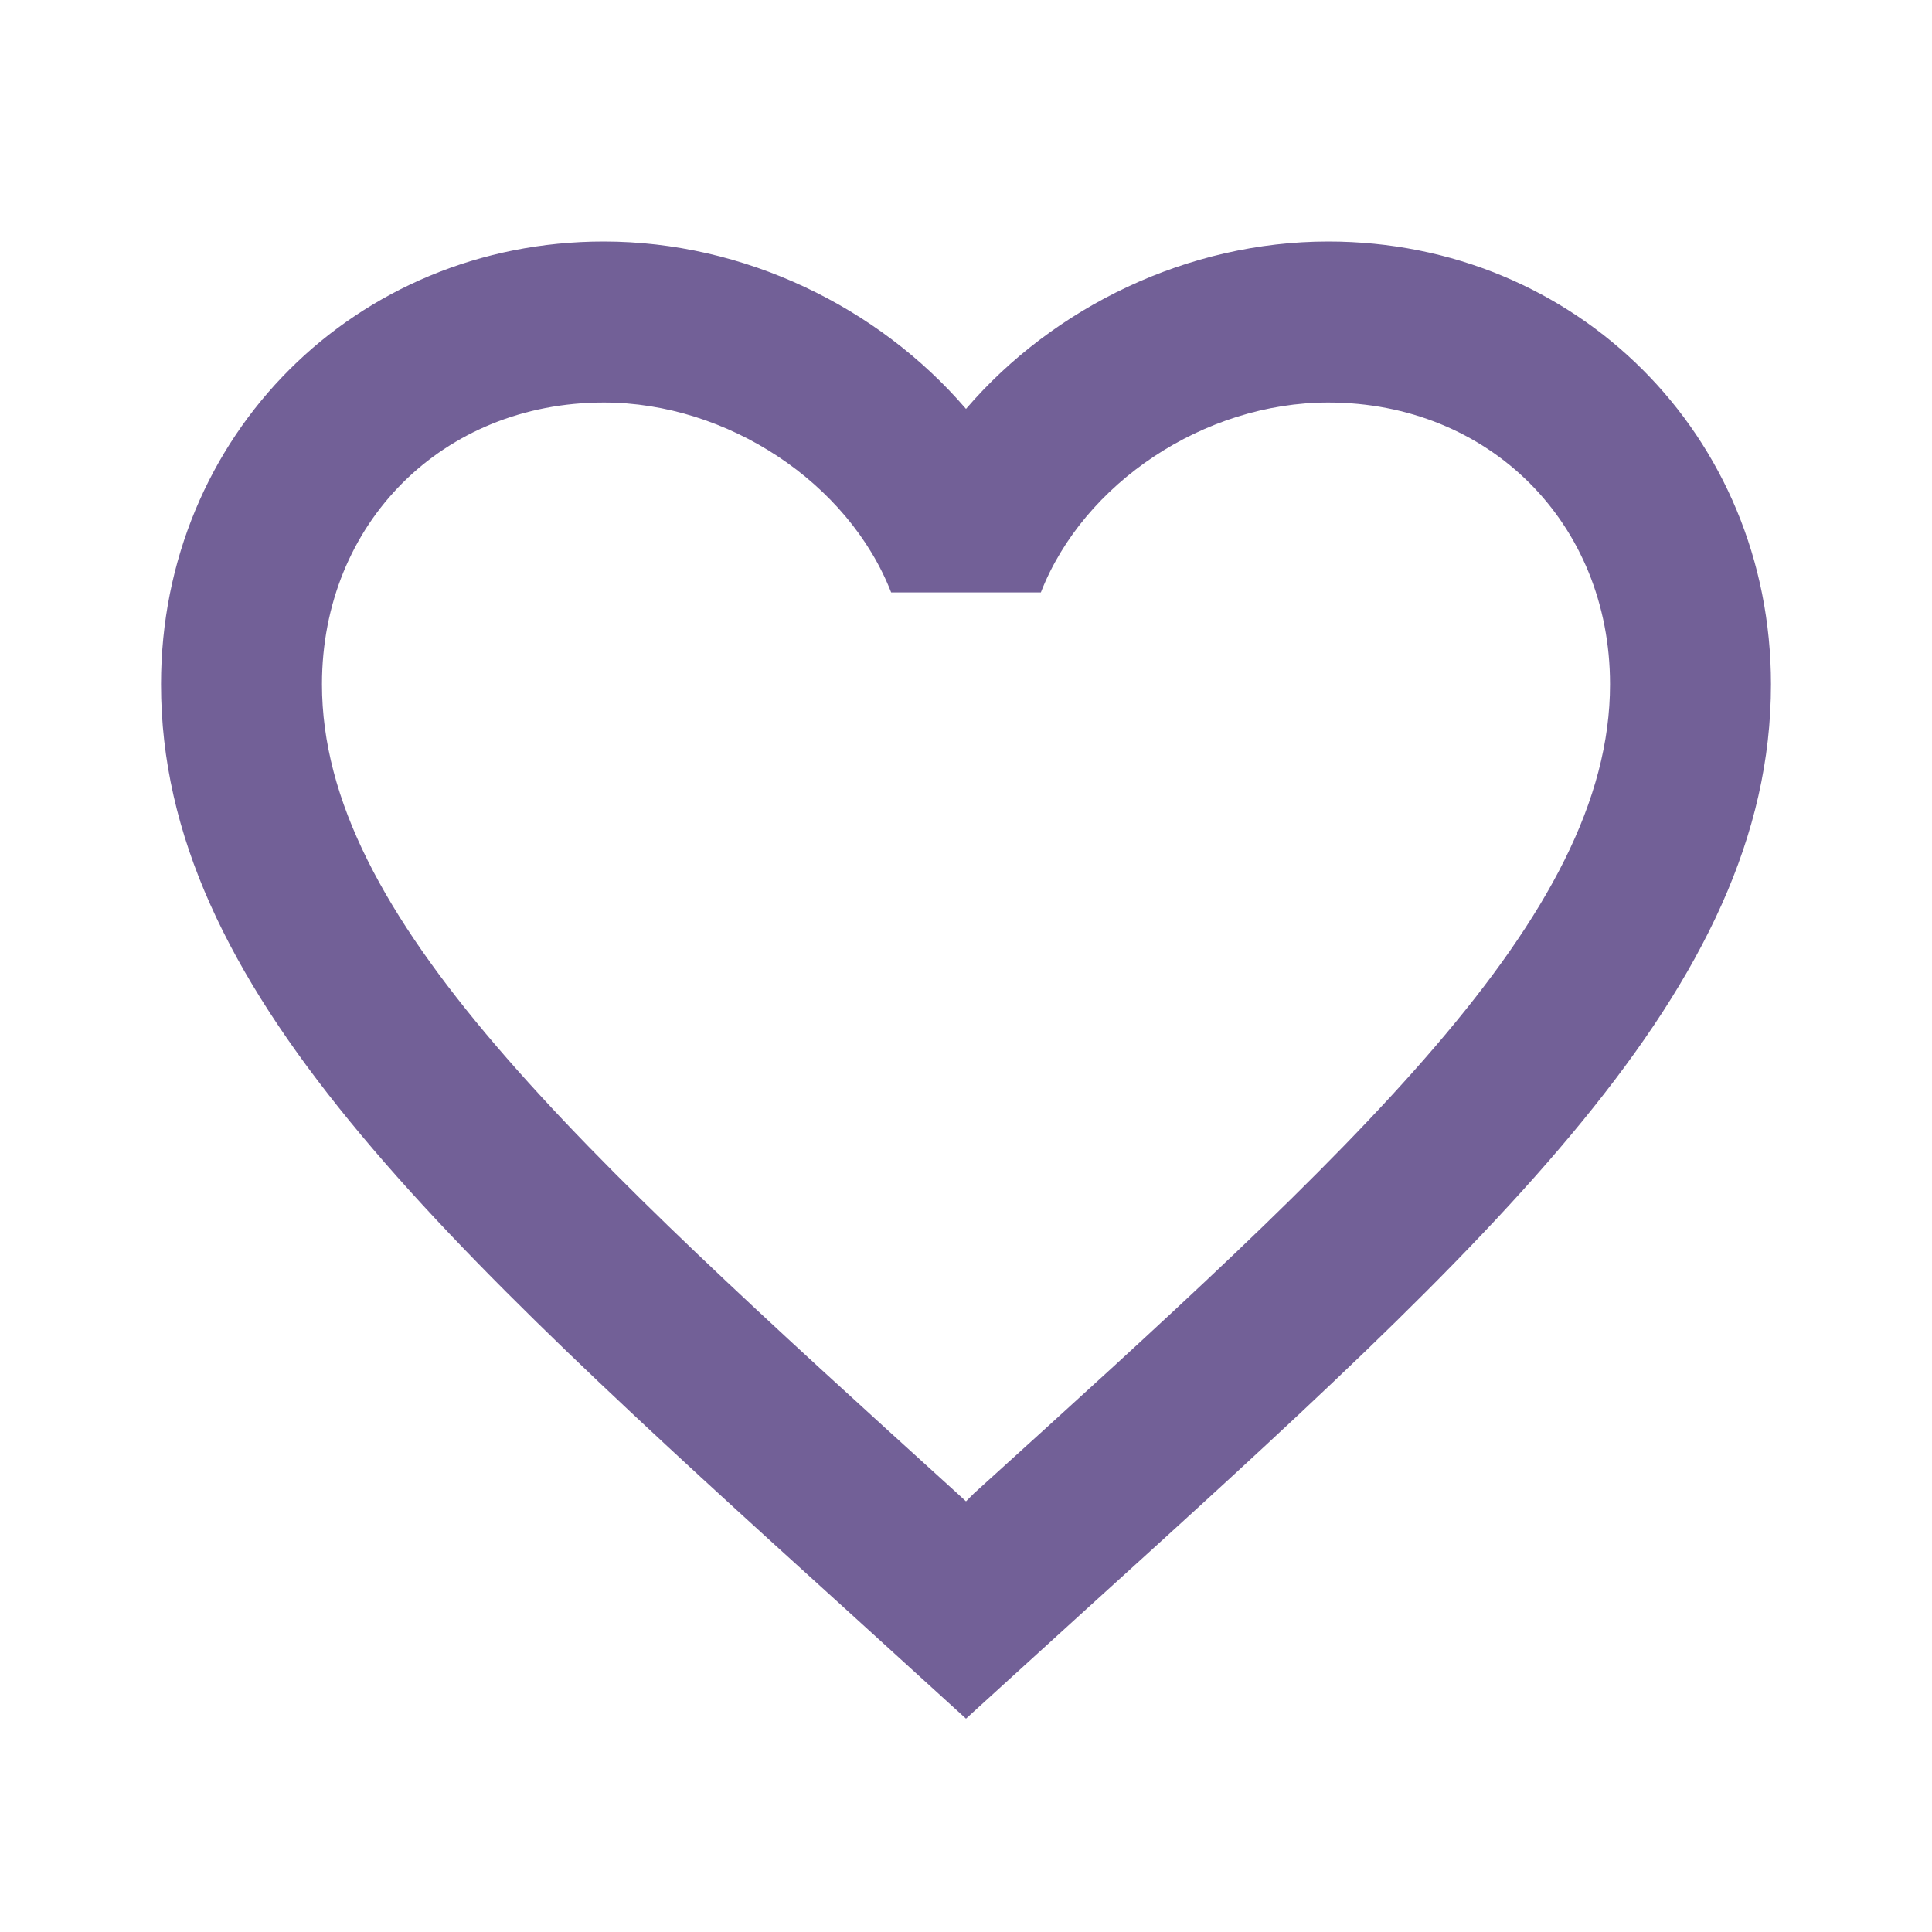 <svg width="23" height="23" viewBox="0 0 23 23" fill="none" xmlns="http://www.w3.org/2000/svg">
<path d="M11.596 17.777L11.5 17.873L11.395 17.777C6.843 13.647 3.833 10.915 3.833 8.146C3.833 6.229 5.271 4.792 7.188 4.792C8.663 4.792 10.101 5.75 10.609 7.053H12.391C12.899 5.75 14.337 4.792 15.812 4.792C17.729 4.792 19.167 6.229 19.167 8.146C19.167 10.915 16.157 13.647 11.596 17.777ZM15.812 2.875C14.145 2.875 12.545 3.651 11.5 4.868C10.455 3.651 8.855 2.875 7.188 2.875C4.236 2.875 1.917 5.185 1.917 8.146C1.917 11.759 5.175 14.72 10.11 19.195L11.5 20.46L12.89 19.195C17.825 14.72 21.083 11.759 21.083 8.146C21.083 5.185 18.764 2.875 15.812 2.875Z" fill="#726097"/>
</svg>
